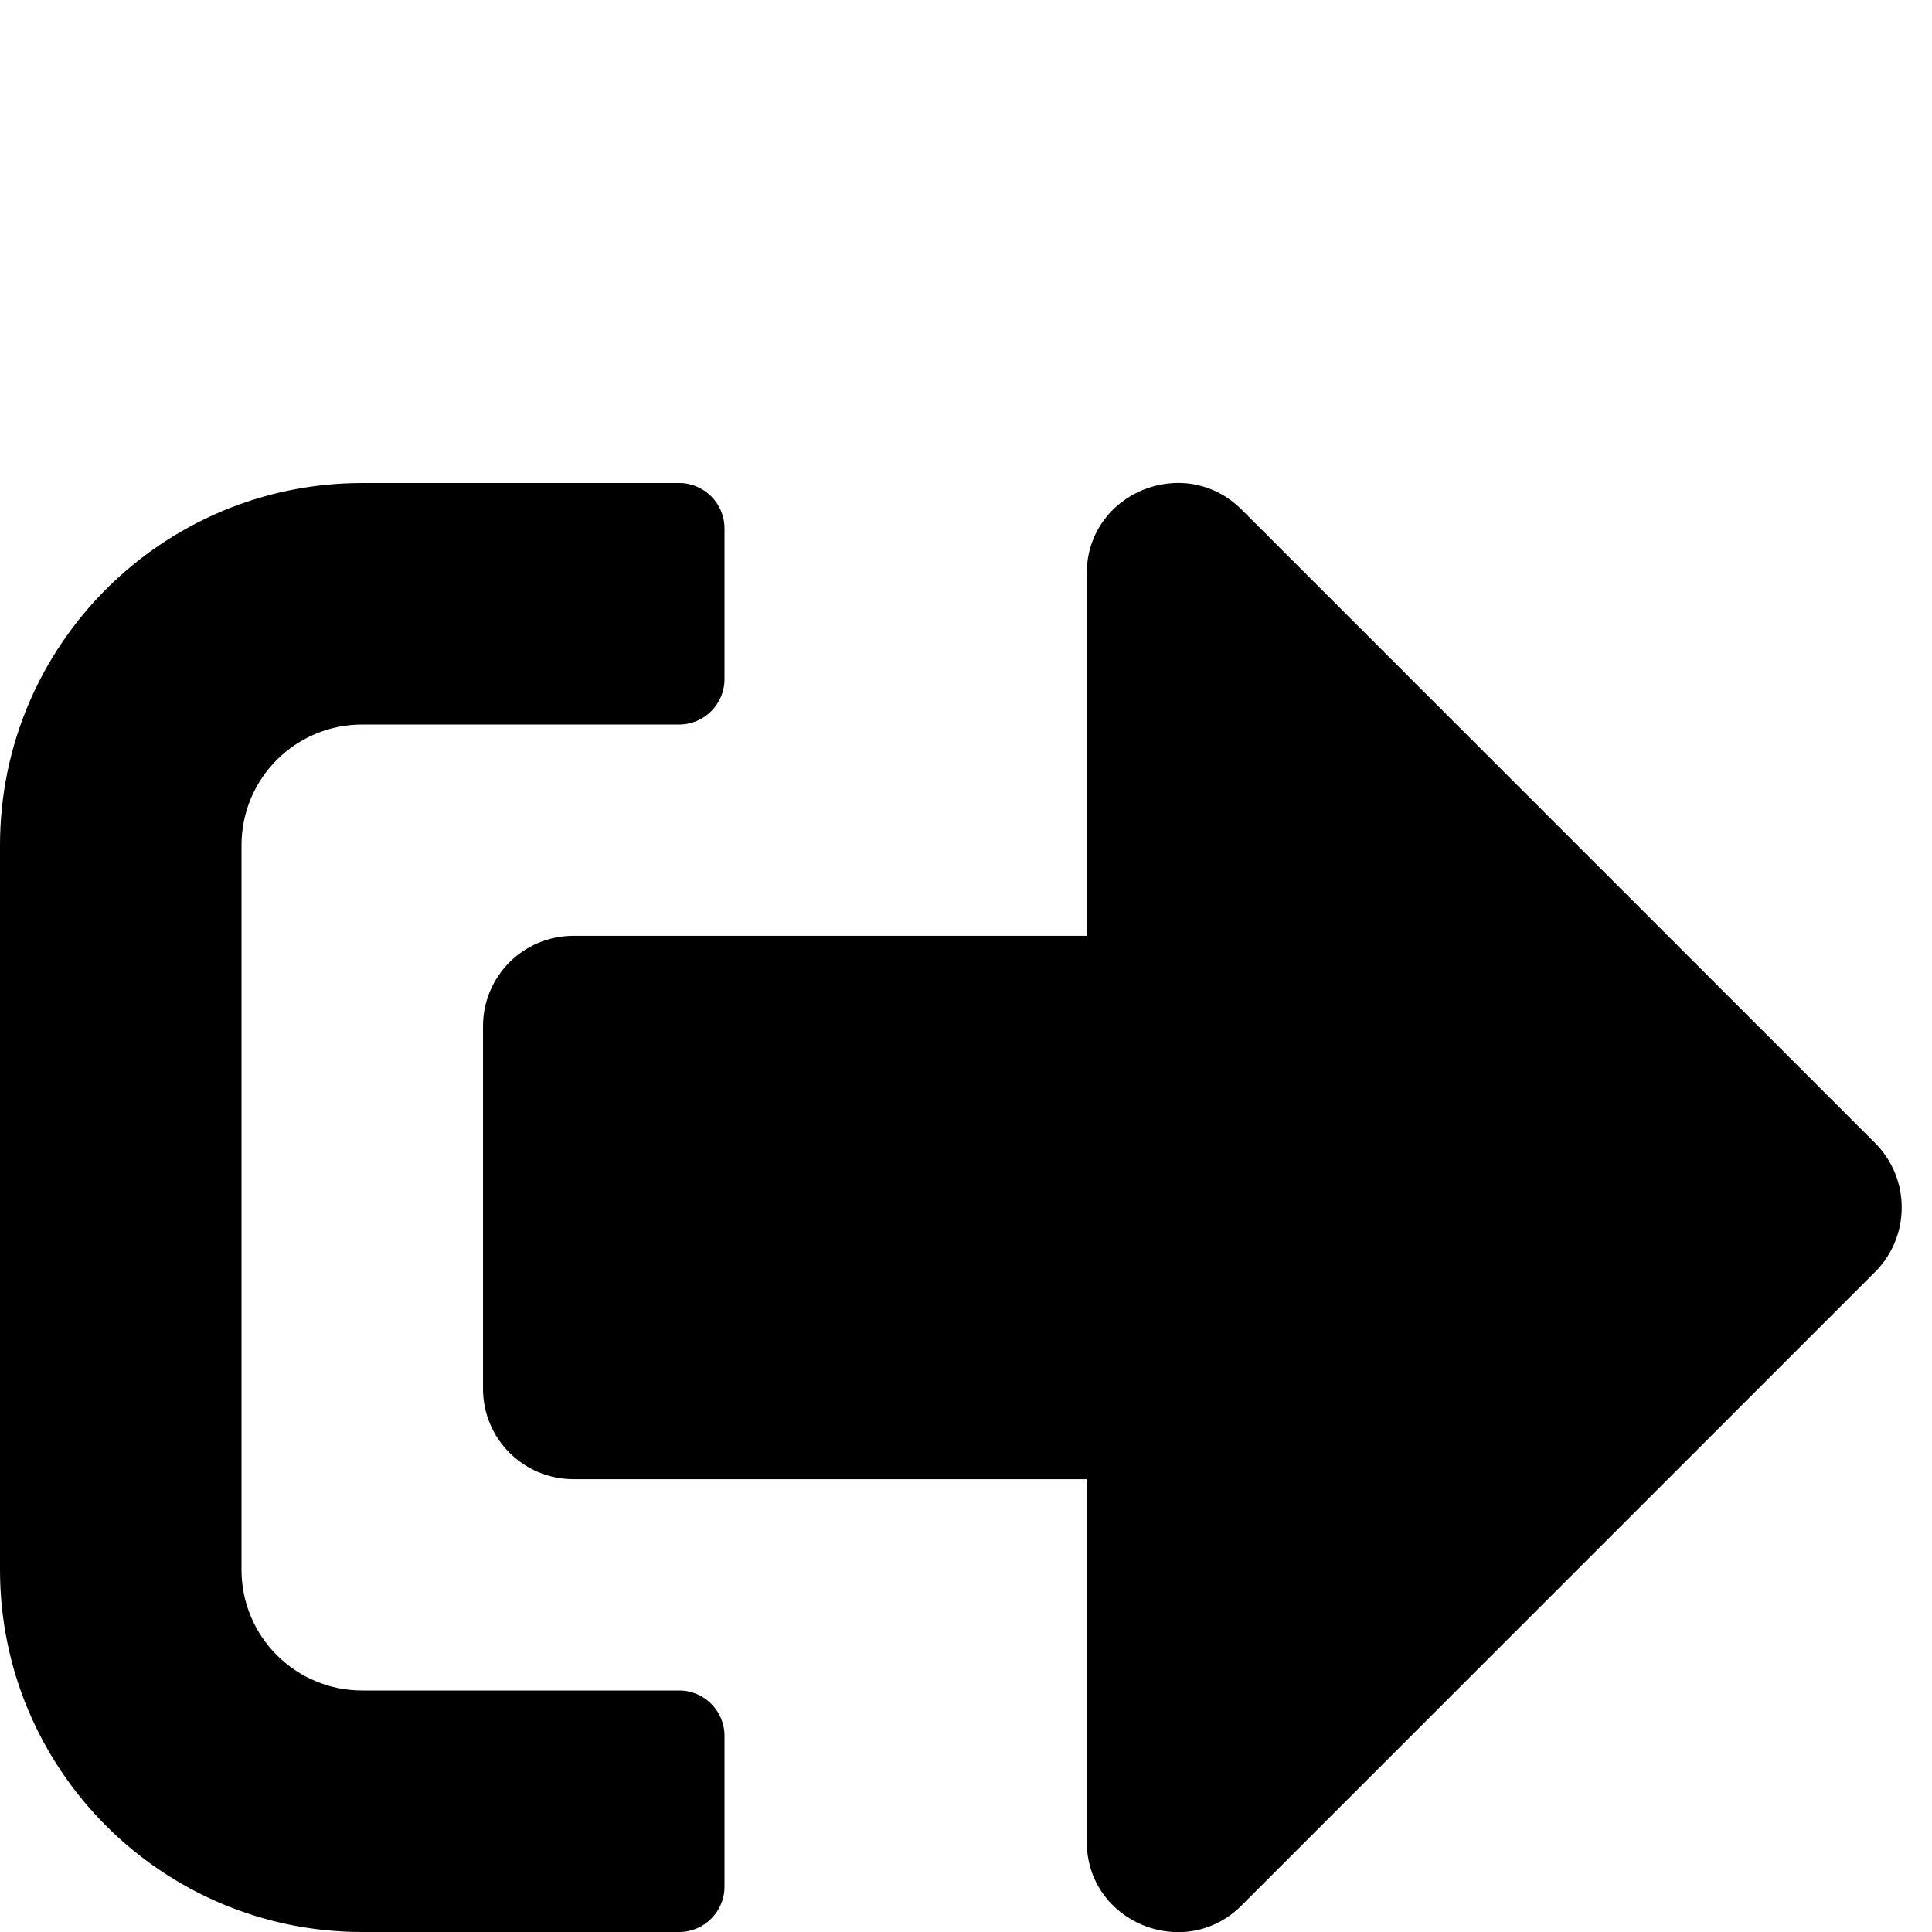 <?xml version="1.0" standalone="no"?><!DOCTYPE svg PUBLIC "-//W3C//DTD SVG 1.1//EN"
        "http://www.w3.org/Graphics/SVG/1.1/DTD/svg11.dtd"><svg viewBox="0 0 1024 1024" version="1.1" xmlns="http://www.w3.org/2000/svg" xmlns:xlink="http://www.w3.org/1999/xlink"><path transform="scale(1, -1) translate(0, -1024)" d="M994 350L658 14c-30-30-82-9-82 34v192H304c-26.6 0-48 21.4-48 48v192c0 26.6 21.4 48 48 48h272V720c0 42.8 51.8 64 82 34l336-336c18.6-18.8 18.6-49.2 0-68zM384 24v80c0 13.2-10.8 24-24 24H192c-35.4 0-64 28.6-64 64V576c0 35.4 28.6 64 64 64h168c13.2 0 24 10.8 24 24V744c0 13.2-10.8 24-24 24H192c-106 0-192-86-192-192v-384c0-106 86-192 192-192h168c13.2 0 24 10.8 24 24z"/></svg>